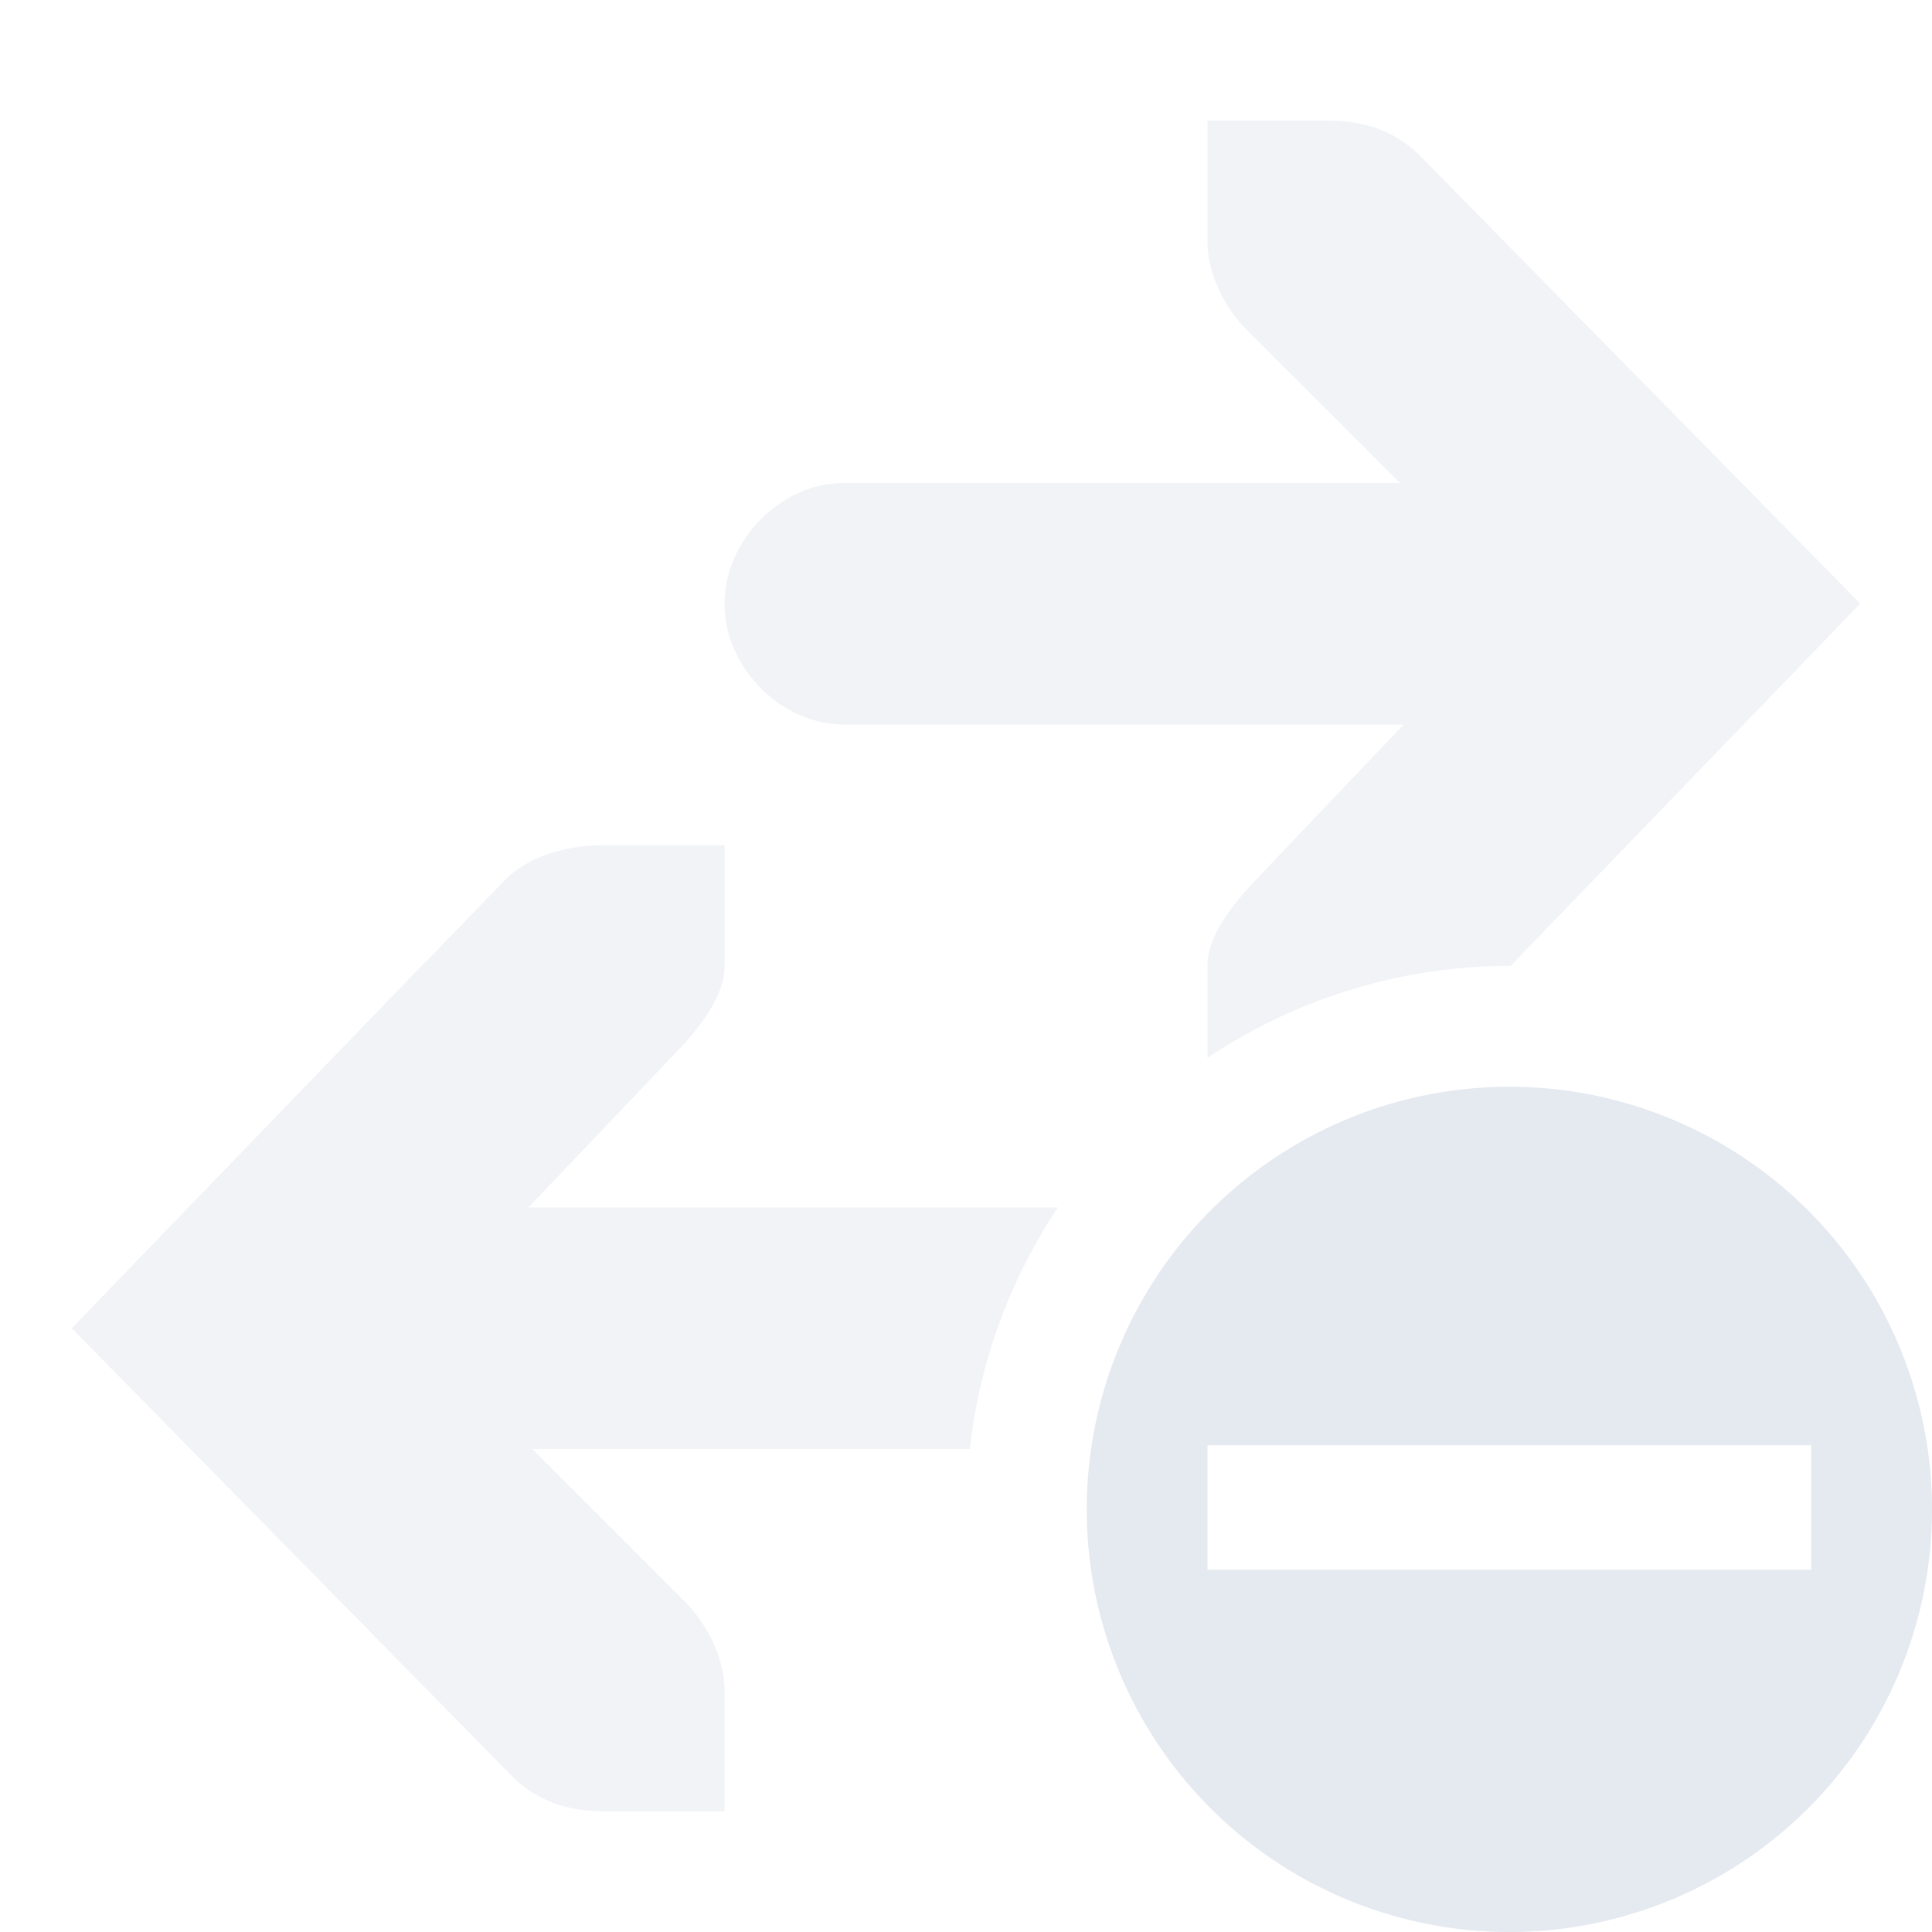 <?xml version="1.0" encoding="UTF-8" standalone="no"?>
<!--Part of Monotone: https://github.com/sixsixfive/Monotone, released under cc-by-sa_v4-->
<svg xmlns="http://www.w3.org/2000/svg" version="1.1" viewBox="0 0 16 16">
 <path opacity=".5" style="text-decoration-line:none;text-transform:none;text-indent:0" fill="#e5e9f0" d="m10 1v1c0 0.257 0.13 0.529 0.312 0.719l1.282 1.281h-3.625-0.969c-0.528-0.007-1 0.472-1 1s0.472 1.007 1 1h0.246 4.379l-1.219 1.281c-0.136 0.143-0.297 0.332-0.369 0.525-0.024 0.065-0.037 0.129-0.037 0.193v0.426 0.336a4.5 4.5 0 0 1 2.5 -0.762 4.5 4.5 0 0 1 0.01 0l2.896-3-3.656-3.719c-0.198-0.19-0.44-0.281-0.75-0.281h-1zm-5 6c-0.31 0-0.616 0.09-0.812 0.281l-0.664 0.688c-0.001-0-0.003 0-0.004 0l-2.926 3.031 3.656 3.719c0.198 0.19 0.44 0.281 0.75 0.281h1v-1c0-0.257-0.131-0.529-0.312-0.719l-1.281-1.281h3.625a4.5 4.5 0 0 1 0.729 -2h-0.006-4.379l1.219-1.281c0.183-0.19 0.406-0.462 0.406-0.719v-0.426-0.574h-1z"/>
 <path style="color:#e5e9f0" d="m12.5 9a3.5 3.5 0 1 0 0 7 3.5 3.5 0 0 0 0 -7zm-2.5 2.969h5v1.031h-5z" class="error" overflow="visible" fill="#e5e9f0"/>
</svg>

